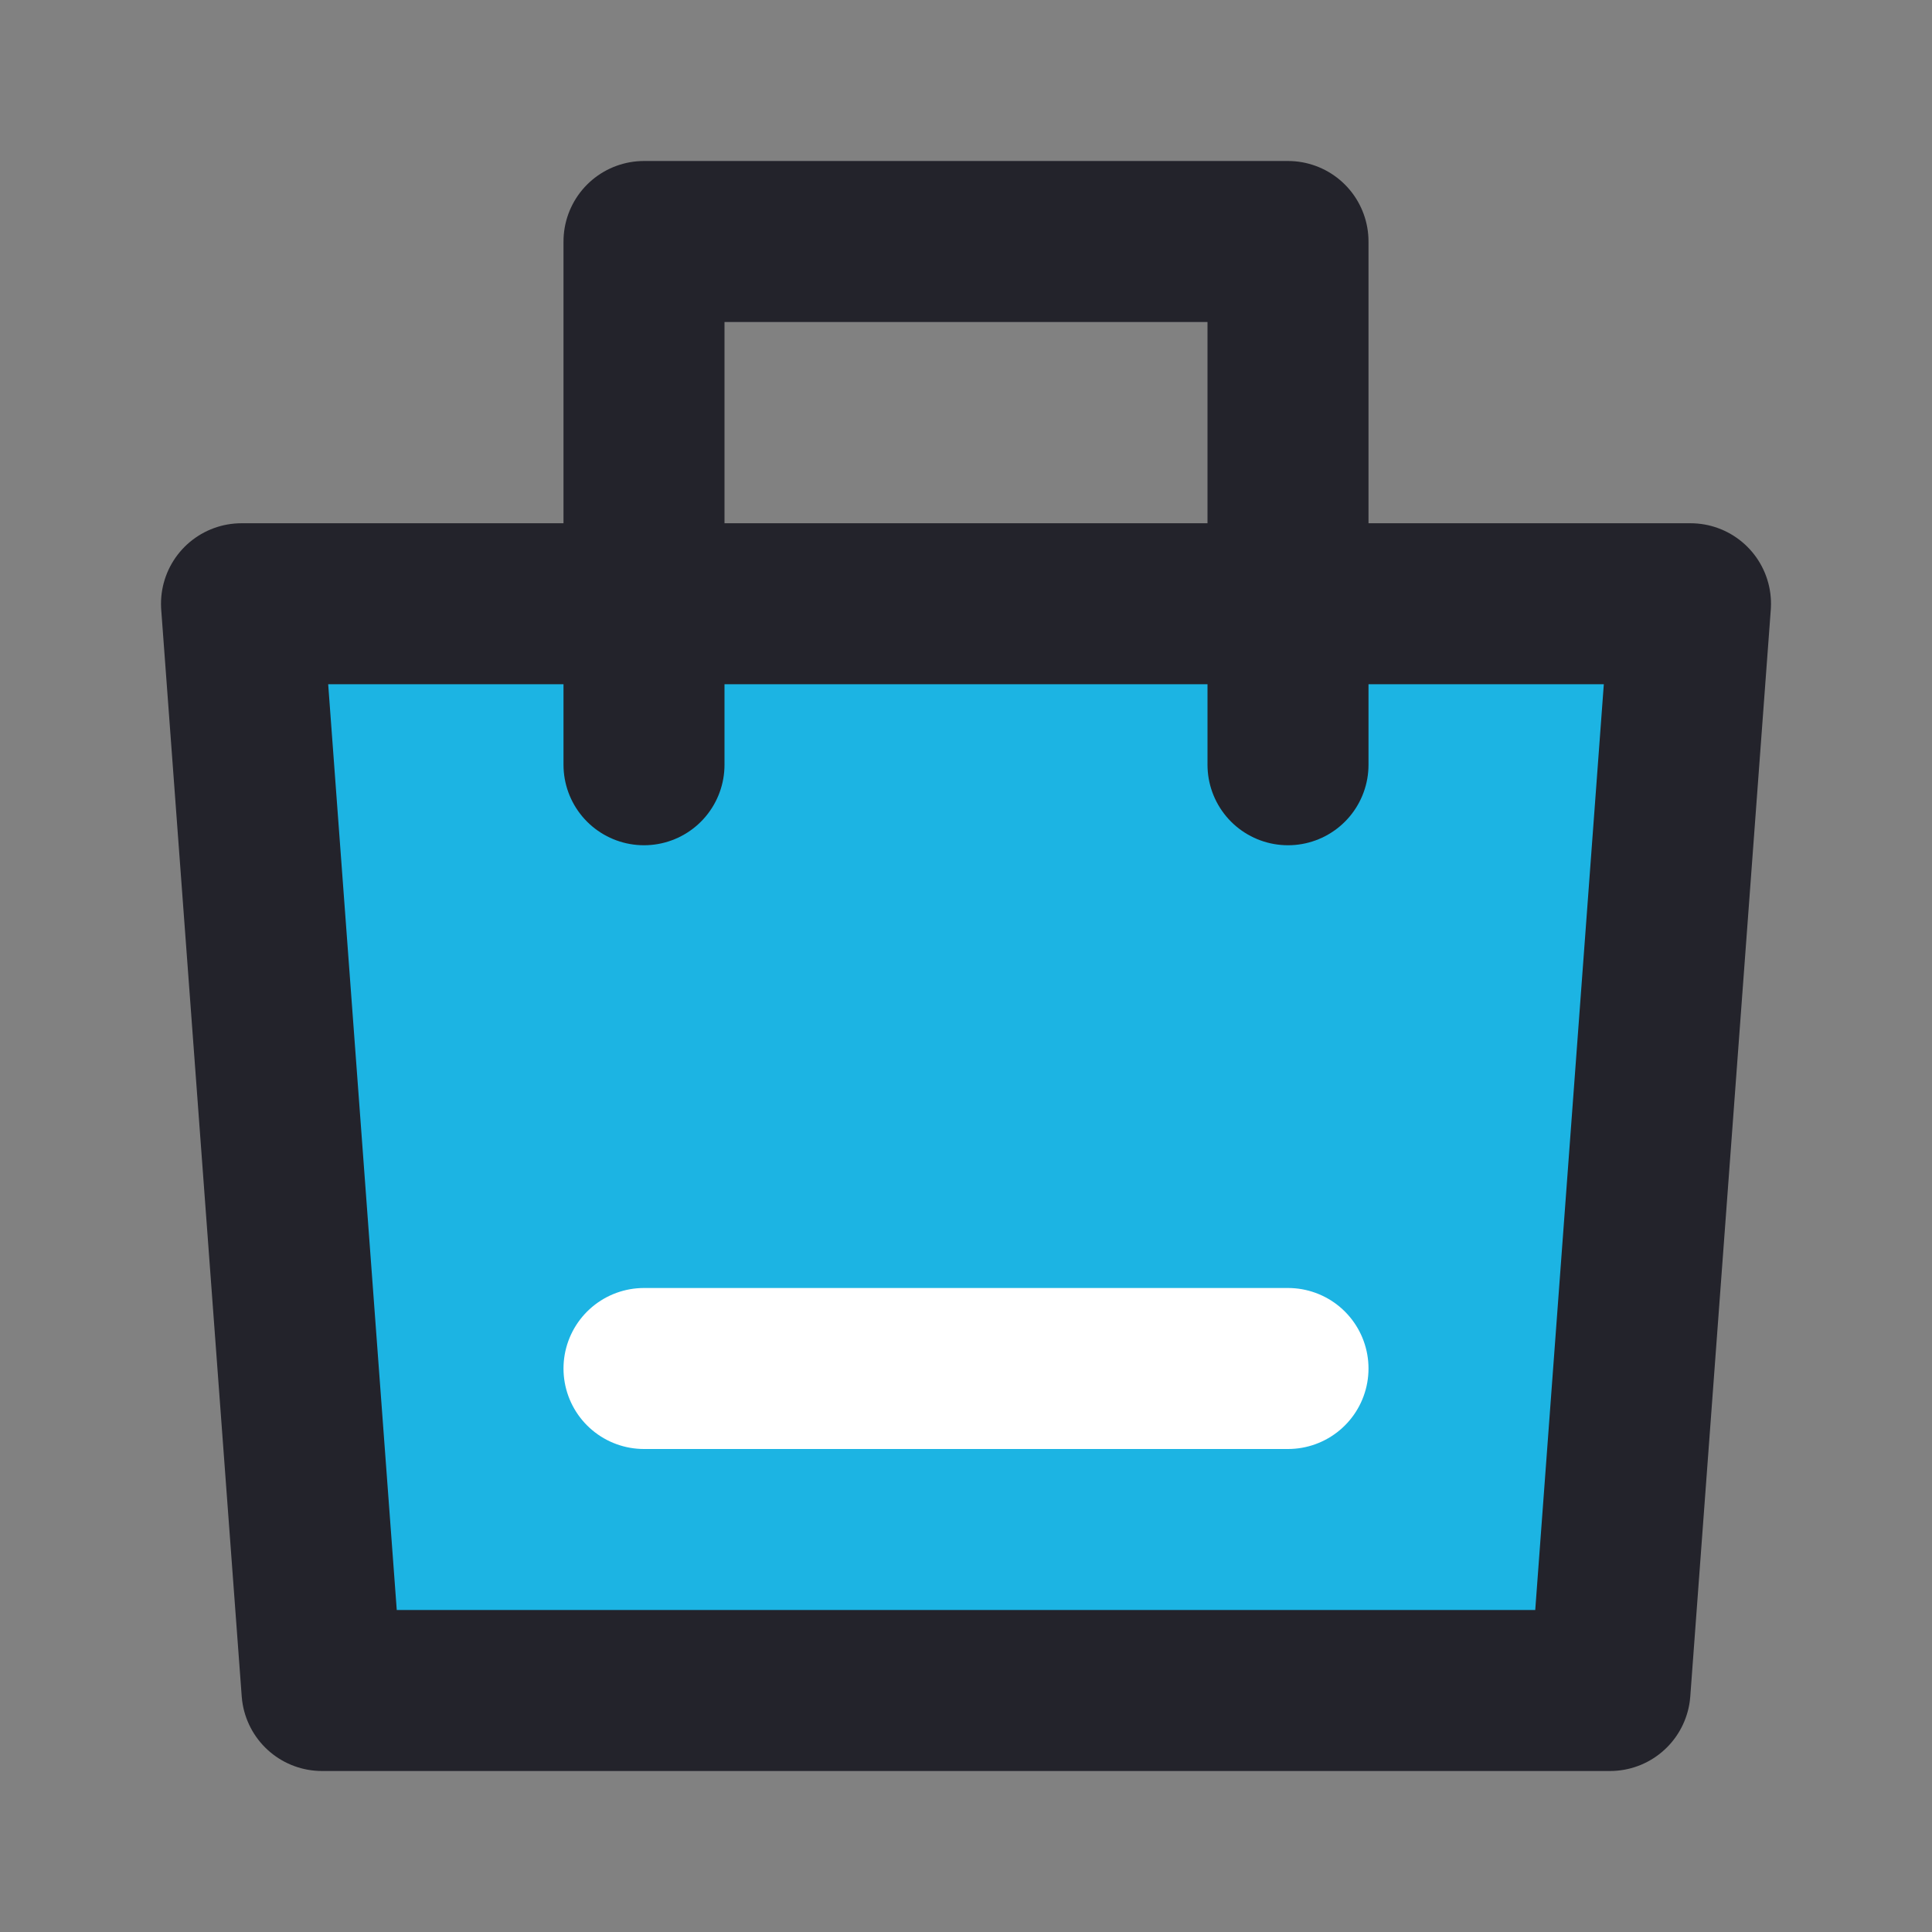 <?xml version="1.0" encoding="utf-8"?><!-- Uploaded to: SVG Repo, www.svgrepo.com, Generator: SVG Repo Mixer Tools -->
<svg  viewBox="0 0 48 48" fill="none" xmlns="http://www.w3.org/2000/svg">
<rect x="0" y="0" width="48" height="48" fill="#808080" stroke="none"/>
<rect width="48" height="48" fill="white" fill-opacity="0.01"/>
<path fill-rule="evenodd" clip-rule="evenodd" d="M6 15H42L40 42H8L6 15Z" fill="#1cb4e3" stroke="#23232b" stroke-width="4" stroke-linejoin="round"/>
<path d="M16 19V6H32V19" stroke="#23232b" stroke-width="4" stroke-linecap="round" stroke-linejoin="round"/>
<path d="M16 34H32" stroke="white" stroke-width="4" stroke-linecap="round"/>
</svg>